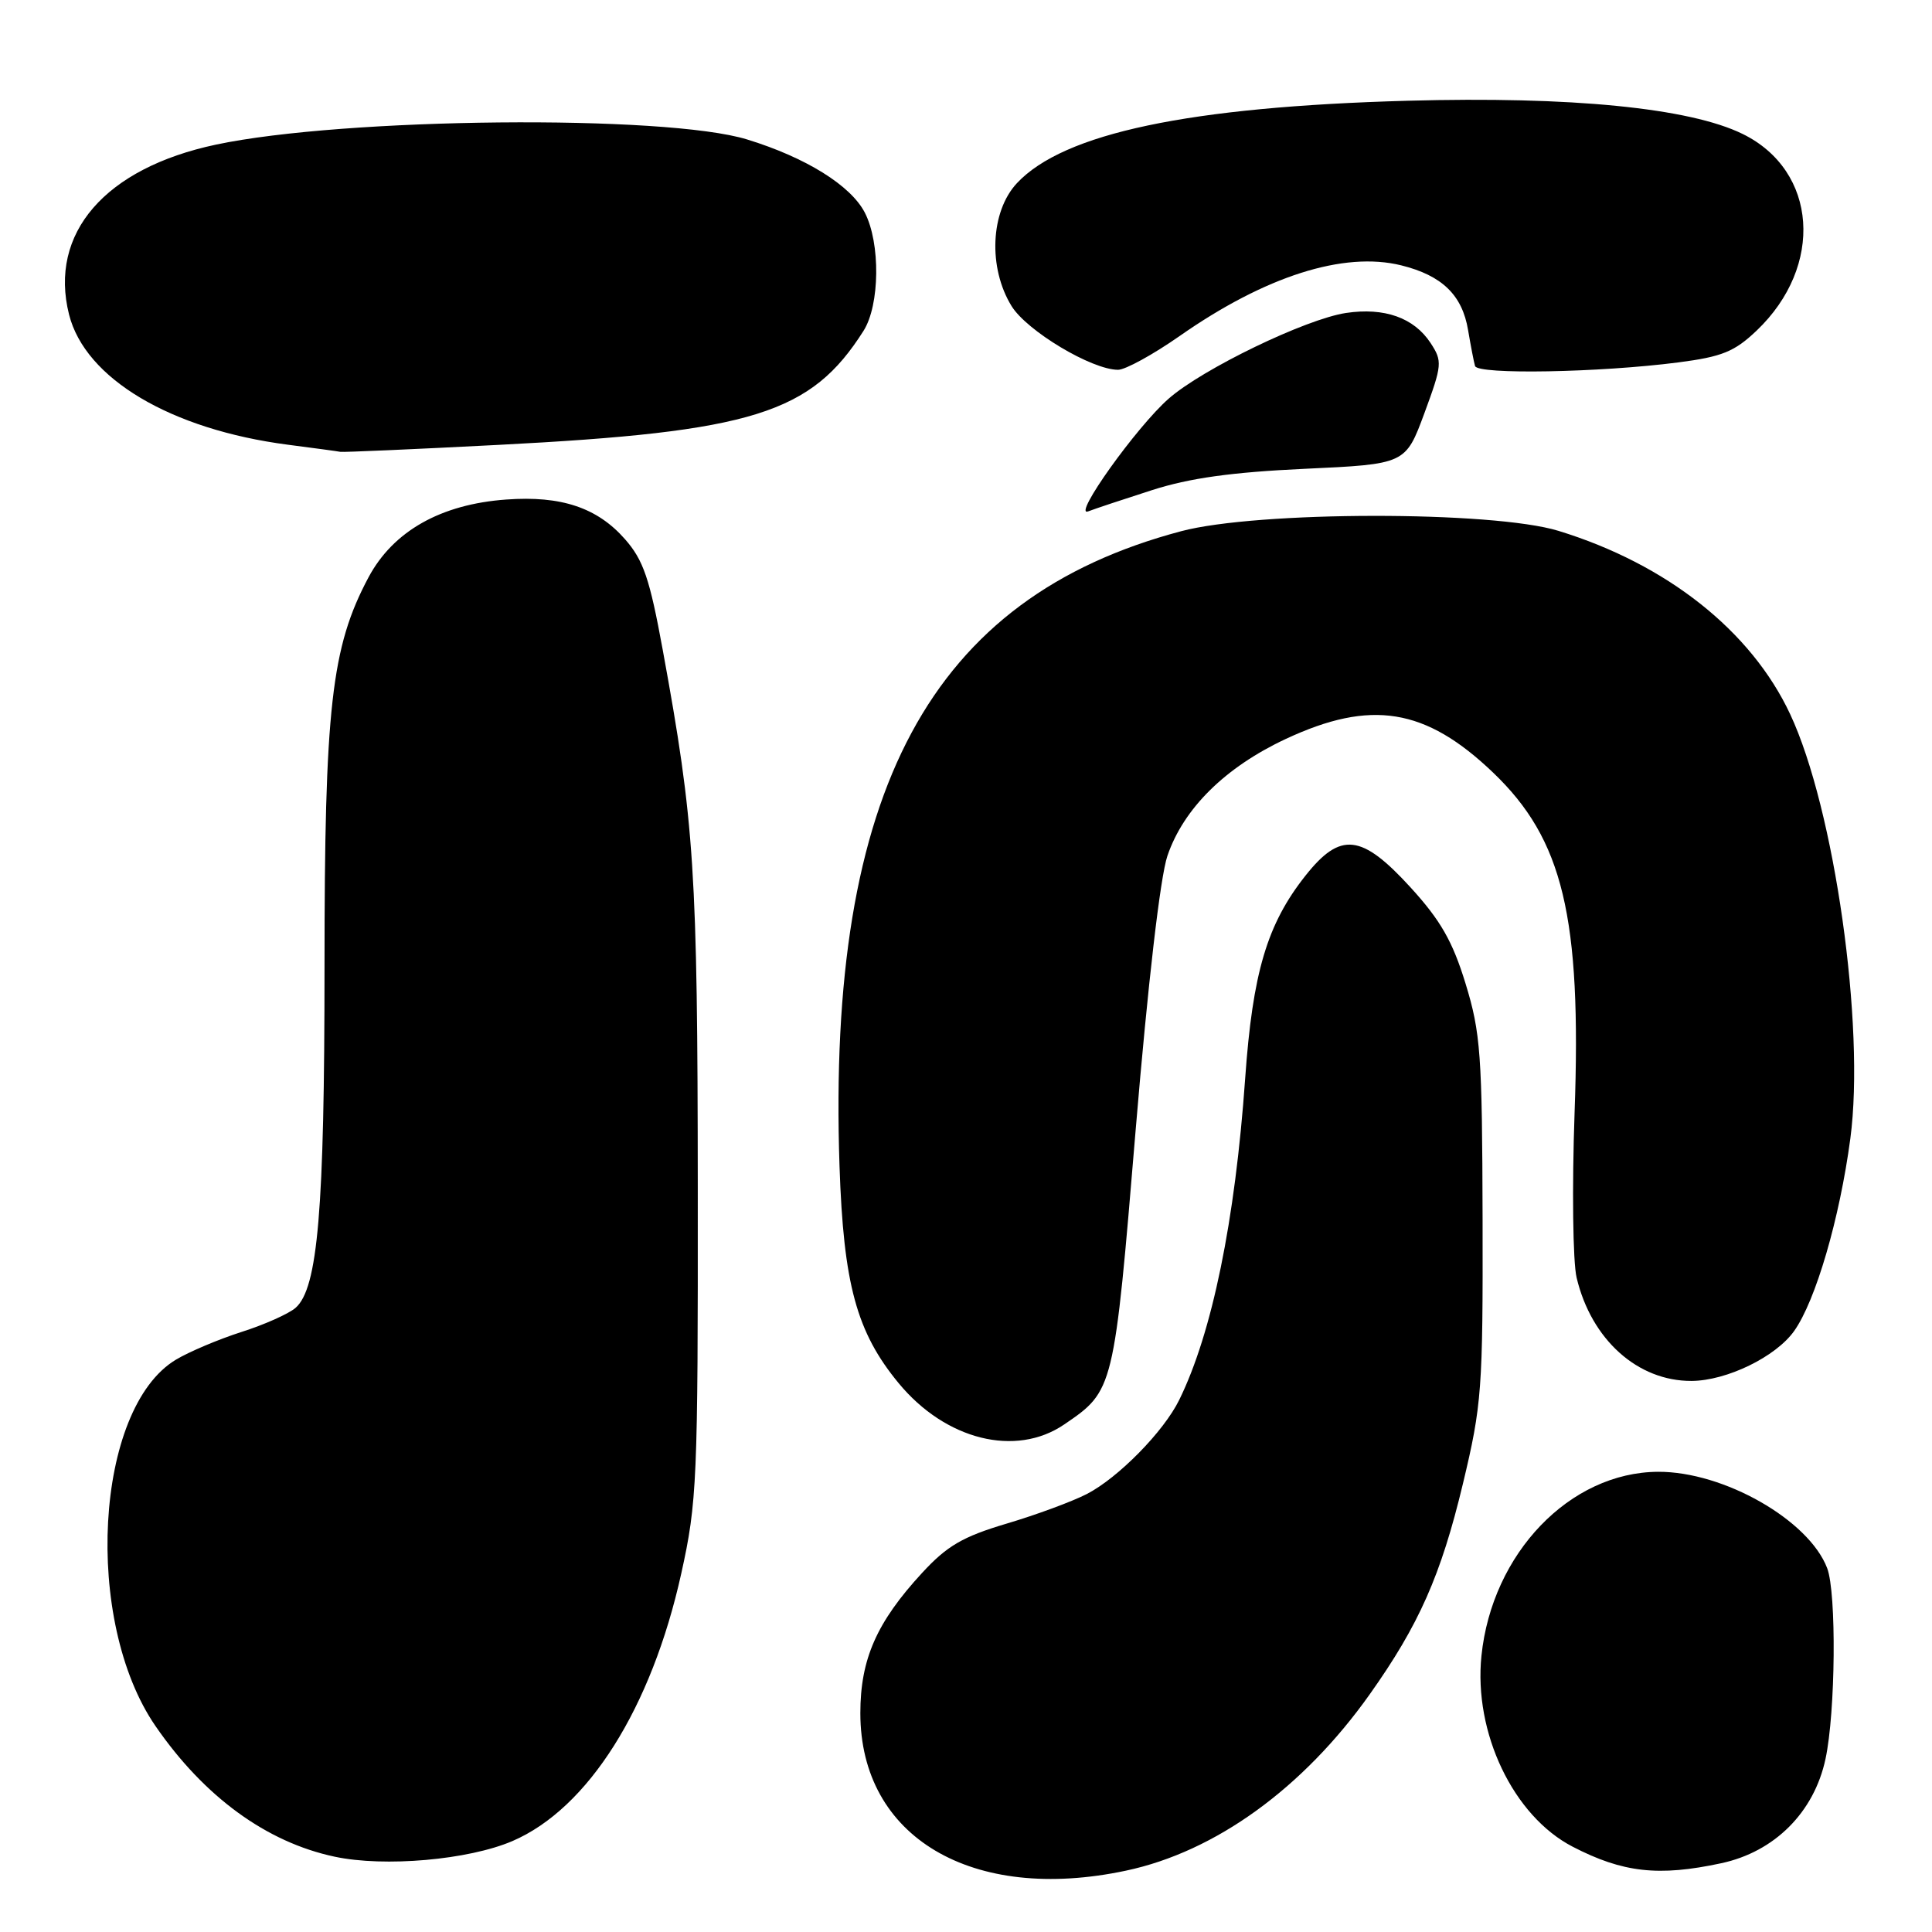 <?xml version="1.0" encoding="UTF-8" standalone="no"?>
<!DOCTYPE svg PUBLIC "-//W3C//DTD SVG 1.1//EN" "http://www.w3.org/Graphics/SVG/1.1/DTD/svg11.dtd" >
<svg xmlns="http://www.w3.org/2000/svg" xmlns:xlink="http://www.w3.org/1999/xlink" version="1.1" viewBox="0 0 256 256">
 <g >
 <path fill="currentColor"
d=" M 149.20 247.87 C 161.04 245.36 172.67 236.95 181.50 224.50 C 188.02 215.31 190.93 208.75 193.84 196.62 C 196.35 186.13 196.50 184.15 196.45 161.50 C 196.40 139.69 196.19 136.85 194.19 130.32 C 192.47 124.71 190.88 121.94 186.89 117.57 C 180.41 110.48 177.62 110.17 172.98 116.03 C 167.89 122.45 165.98 128.90 164.99 142.92 C 163.66 161.77 160.61 176.64 156.25 185.50 C 154.20 189.69 148.16 195.83 144.00 197.97 C 142.07 198.96 137.29 200.73 133.37 201.89 C 127.56 203.62 125.49 204.83 122.19 208.41 C 116.16 214.95 114.00 219.85 114.00 227.00 C 114.00 243.44 128.79 252.21 149.20 247.87 Z  M 228.06 246.89 C 235.14 245.38 240.38 240.14 241.89 233.06 C 243.22 226.87 243.36 211.07 242.11 207.79 C 239.68 201.41 228.40 194.98 219.71 195.02 C 208.01 195.08 197.70 205.82 196.30 219.40 C 195.25 229.60 200.52 240.63 208.39 244.70 C 215.04 248.14 219.78 248.67 228.06 246.89 Z  M 67.90 243.95 C 77.93 239.63 86.32 226.35 90.27 208.50 C 92.36 199.06 92.49 196.21 92.46 157.50 C 92.43 115.31 92.03 109.13 87.82 86.14 C 86.09 76.66 85.25 74.22 82.82 71.45 C 79.14 67.26 74.36 65.66 67.09 66.19 C 58.41 66.81 52.10 70.38 48.83 76.50 C 43.90 85.75 43.00 93.71 43.00 128.13 C 43.00 160.33 42.12 170.72 39.16 173.30 C 38.25 174.09 35.02 175.53 32.00 176.49 C 28.98 177.46 25.06 179.11 23.30 180.17 C 12.56 186.64 11.00 214.77 20.61 228.72 C 27.06 238.08 35.30 244.10 44.34 246.02 C 50.95 247.43 62.08 246.45 67.90 243.95 Z  M 141.01 188.75 C 147.60 184.26 147.61 184.26 150.48 149.73 C 152.10 130.35 153.74 116.18 154.69 113.40 C 156.83 107.12 162.35 101.67 170.36 97.92 C 181.65 92.64 188.88 93.80 197.83 102.36 C 207.11 111.23 209.57 121.46 208.64 147.44 C 208.29 157.37 208.41 167.21 208.91 169.30 C 210.86 177.51 217.01 183.02 224.15 182.98 C 228.81 182.95 235.31 179.78 237.73 176.37 C 240.59 172.35 243.77 161.45 245.18 150.86 C 247.16 135.98 243.08 107.18 237.21 94.64 C 232.04 83.59 220.85 74.74 206.50 70.34 C 197.80 67.67 166.61 67.70 156.50 70.39 C 123.30 79.20 109.56 104.73 111.24 154.50 C 111.77 170.17 113.50 176.52 119.07 183.27 C 125.29 190.81 134.58 193.13 141.01 188.75 Z  M 152.63 64.95 C 157.61 63.35 163.18 62.57 172.87 62.12 C 186.24 61.50 186.24 61.50 188.74 54.75 C 191.10 48.34 191.14 47.87 189.56 45.45 C 187.36 42.10 183.45 40.71 178.35 41.47 C 173.03 42.27 159.36 48.87 154.86 52.82 C 150.60 56.55 142.01 68.59 144.19 67.76 C 145.06 67.42 148.86 66.16 152.63 64.95 Z  M 66.03 58.95 C 99.75 57.21 107.47 54.80 114.42 43.84 C 116.59 40.42 116.68 32.21 114.59 28.17 C 112.73 24.57 106.78 20.87 99.00 18.48 C 88.19 15.15 45.57 15.57 28.63 19.16 C 13.90 22.28 6.44 30.91 9.15 41.68 C 11.29 50.17 22.63 56.91 38.17 58.93 C 41.65 59.38 44.77 59.80 45.10 59.87 C 45.44 59.94 54.85 59.53 66.03 58.95 Z  M 222.39 48.02 C 228.18 47.27 229.83 46.60 232.76 43.81 C 241.73 35.27 240.84 22.62 230.91 17.75 C 223.88 14.30 208.20 12.75 186.50 13.35 C 157.53 14.15 140.94 17.65 134.75 24.27 C 131.23 28.03 130.91 35.49 134.04 40.56 C 136.08 43.86 144.67 49.00 148.15 49.00 C 149.11 49.00 152.78 46.99 156.30 44.53 C 167.65 36.59 178.05 33.28 185.67 35.16 C 191.08 36.50 193.76 39.10 194.53 43.75 C 194.88 45.81 195.29 47.95 195.45 48.50 C 195.79 49.66 211.95 49.37 222.39 48.02 Z "/>
</g>
</svg>